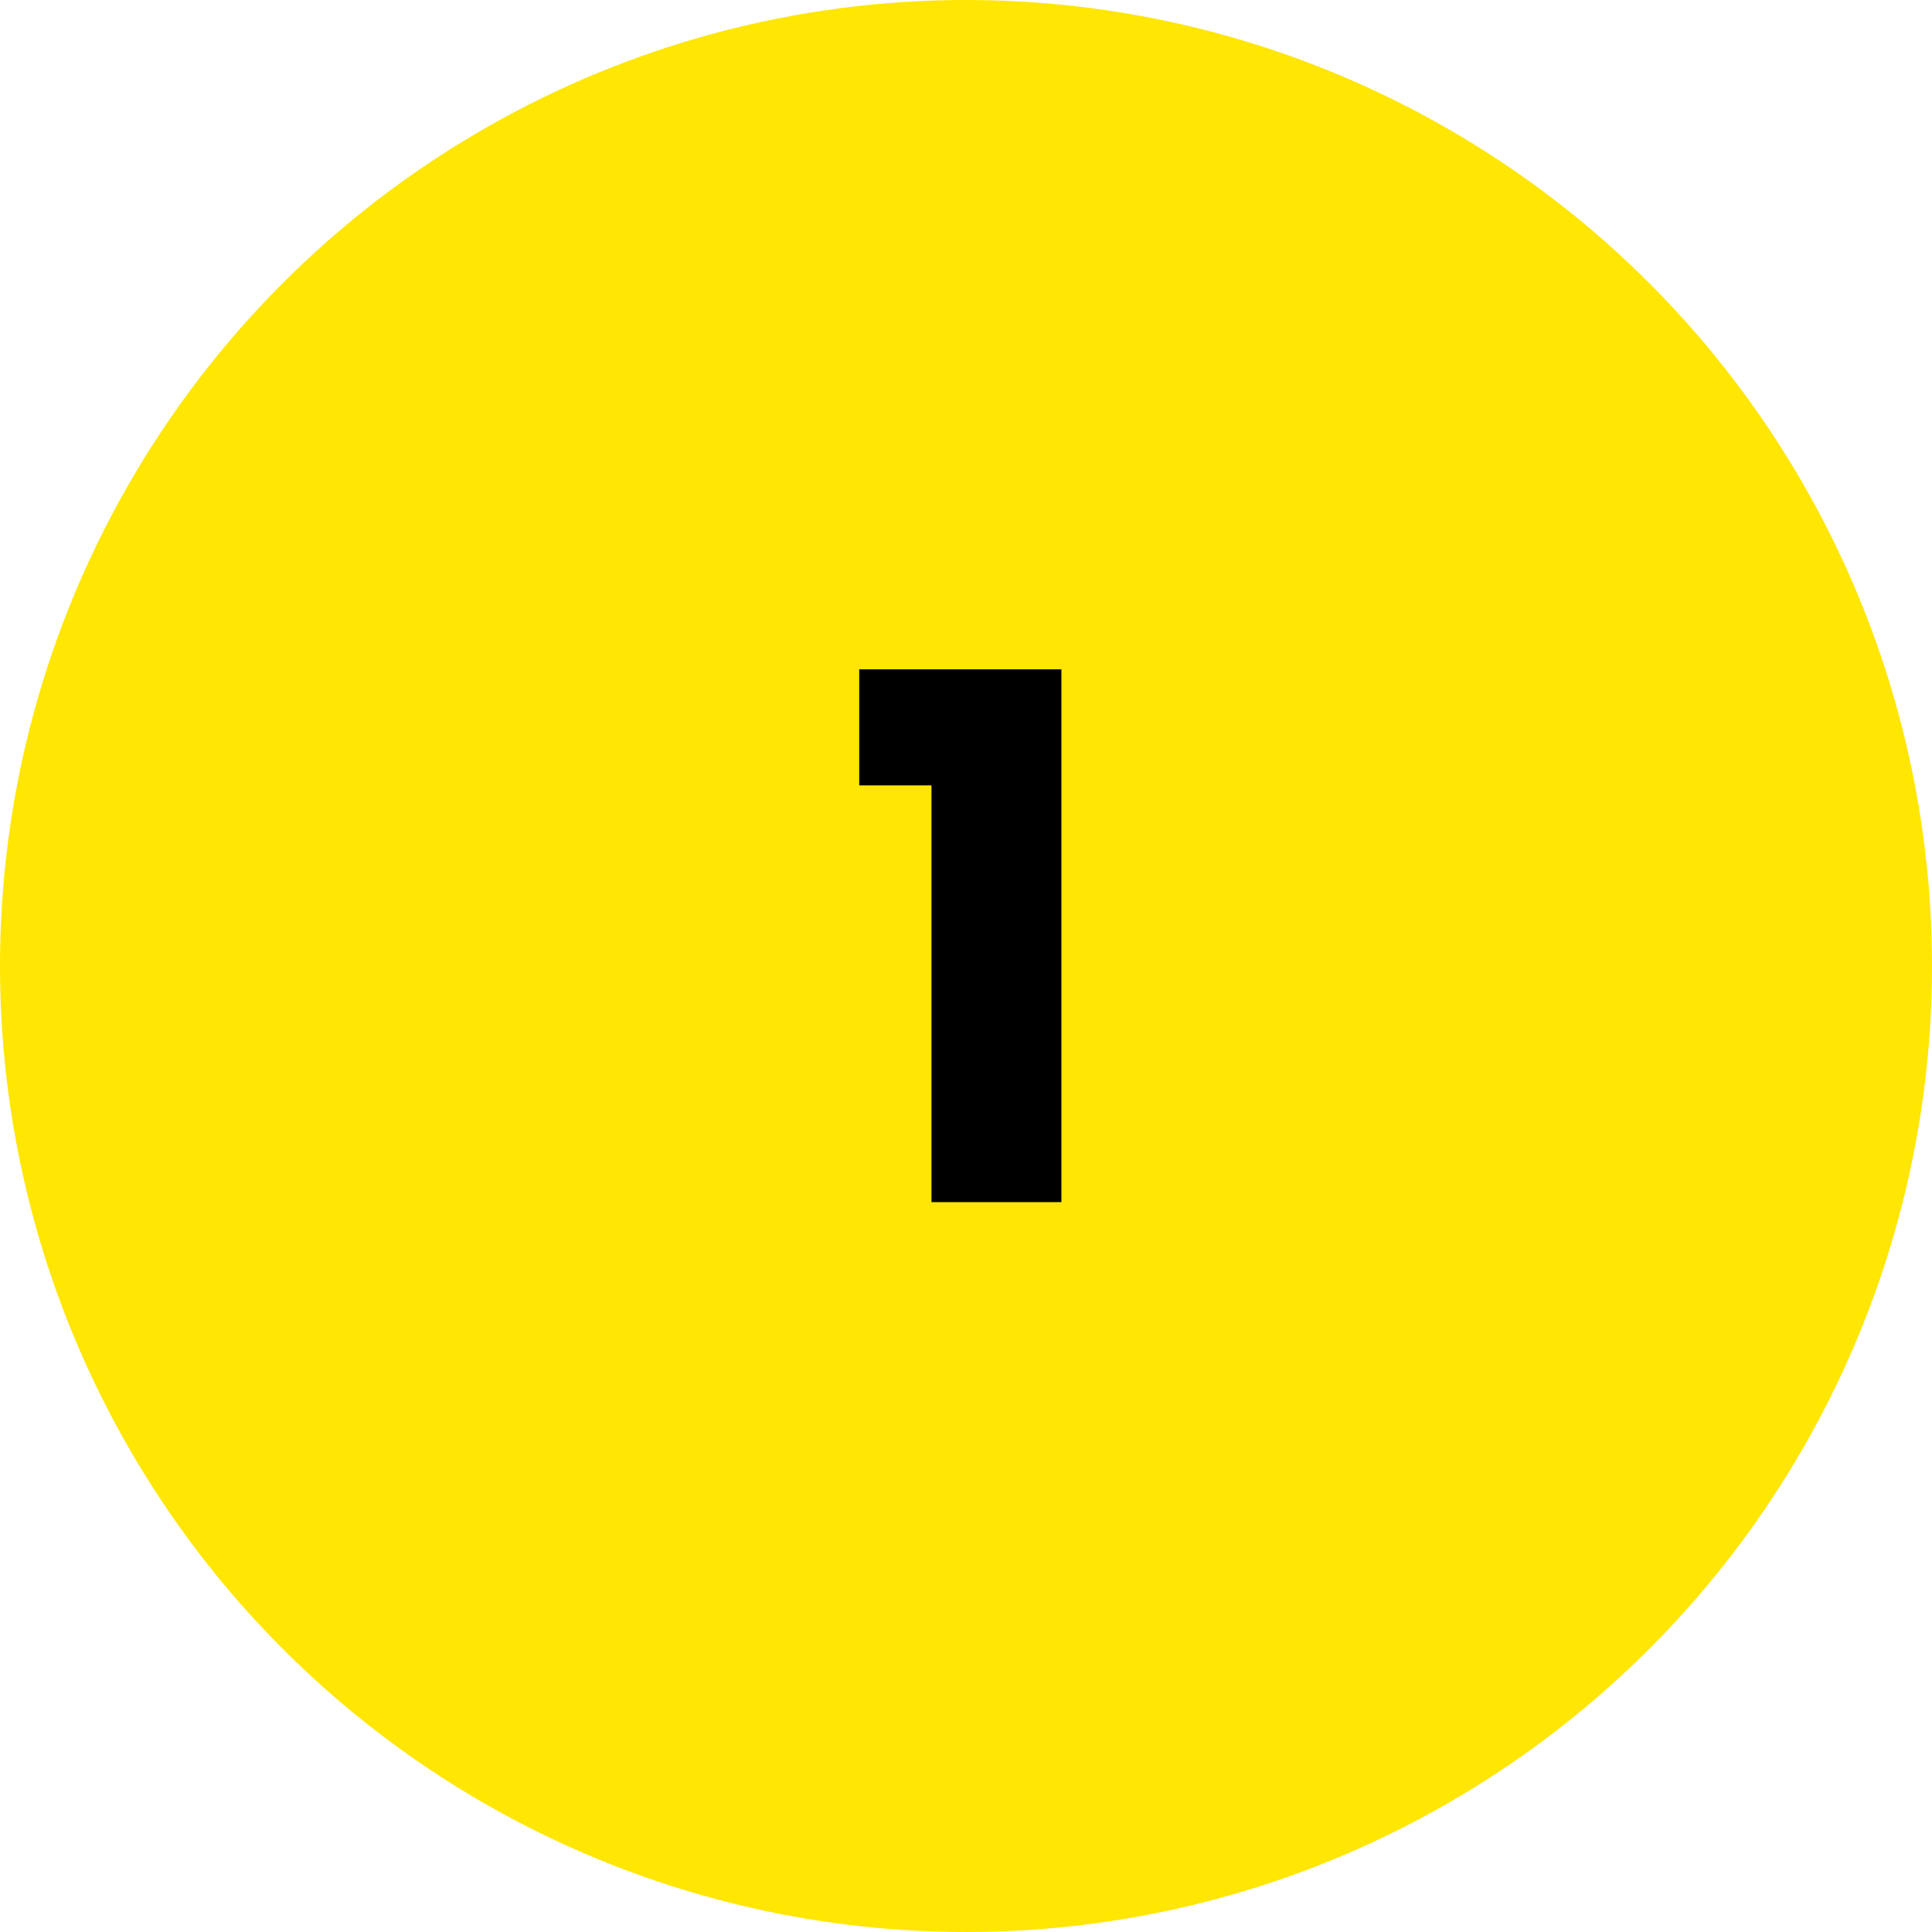 <svg width="90" height="90" viewBox="0 0 90 90" fill="none" xmlns="http://www.w3.org/2000/svg">
<circle cx="45" cy="45" r="45" fill="#FFE603"/>
<path d="M40.026 36.586V31.18H49.444V56H43.392V36.586H40.026Z" fill="black"/>
</svg>
